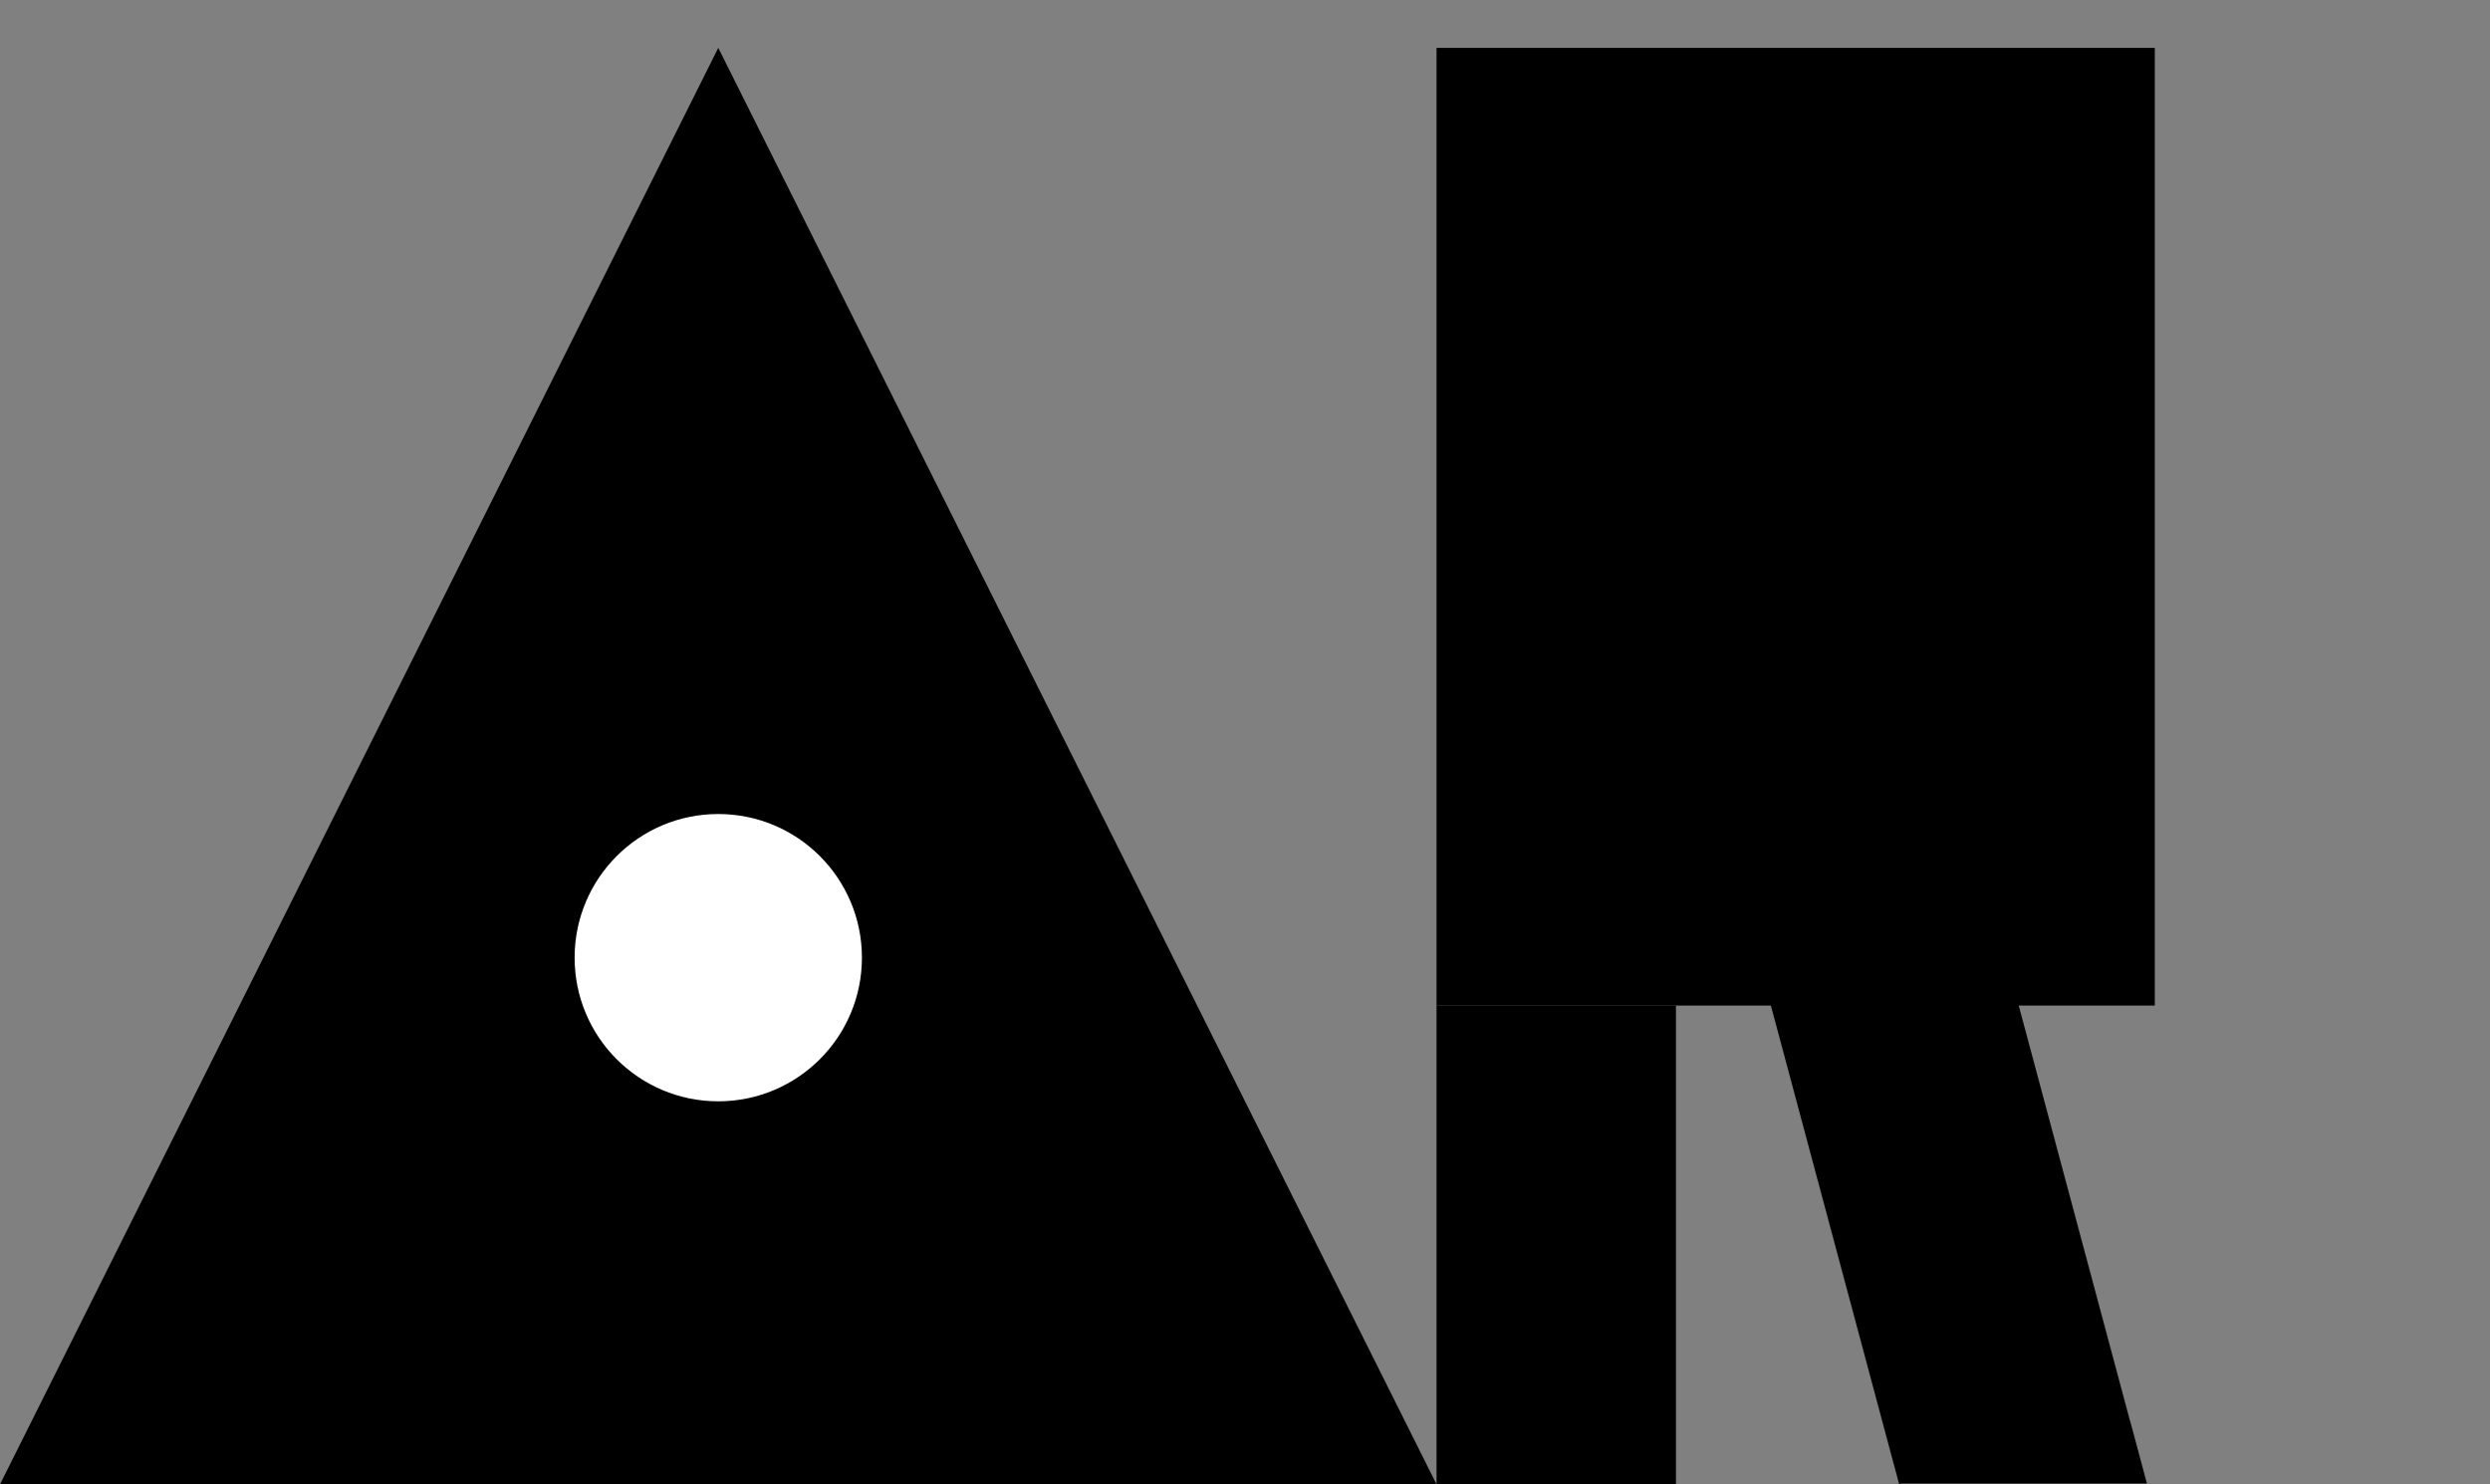 <svg width="52" height="31" viewBox="0 0 52 31" fill="none" xmlns="http://www.w3.org/2000/svg">
<rect x="0" y="0" width="52" height="31" fill="#808080" stroke="none"/>
<path d="M15 1L30 31H0L15 1Z" fill="black"/>
<rect x="30" y="21" width="5" height="10" fill="black"/>
<path d="M30 1H45V21H30V1Z" fill="black"/>
<path fill-rule="evenodd" clip-rule="evenodd" d="M38.83 8.577L34 9.871L39.657 30.982L39.653 30.983H39.657L39.659 30.992L39.695 30.983H44.836L44.486 29.68L44.484 29.681L38.83 8.577Z" fill="black"/>
<circle cx="15" cy="20" r="3" fill="white"/>
</svg>

